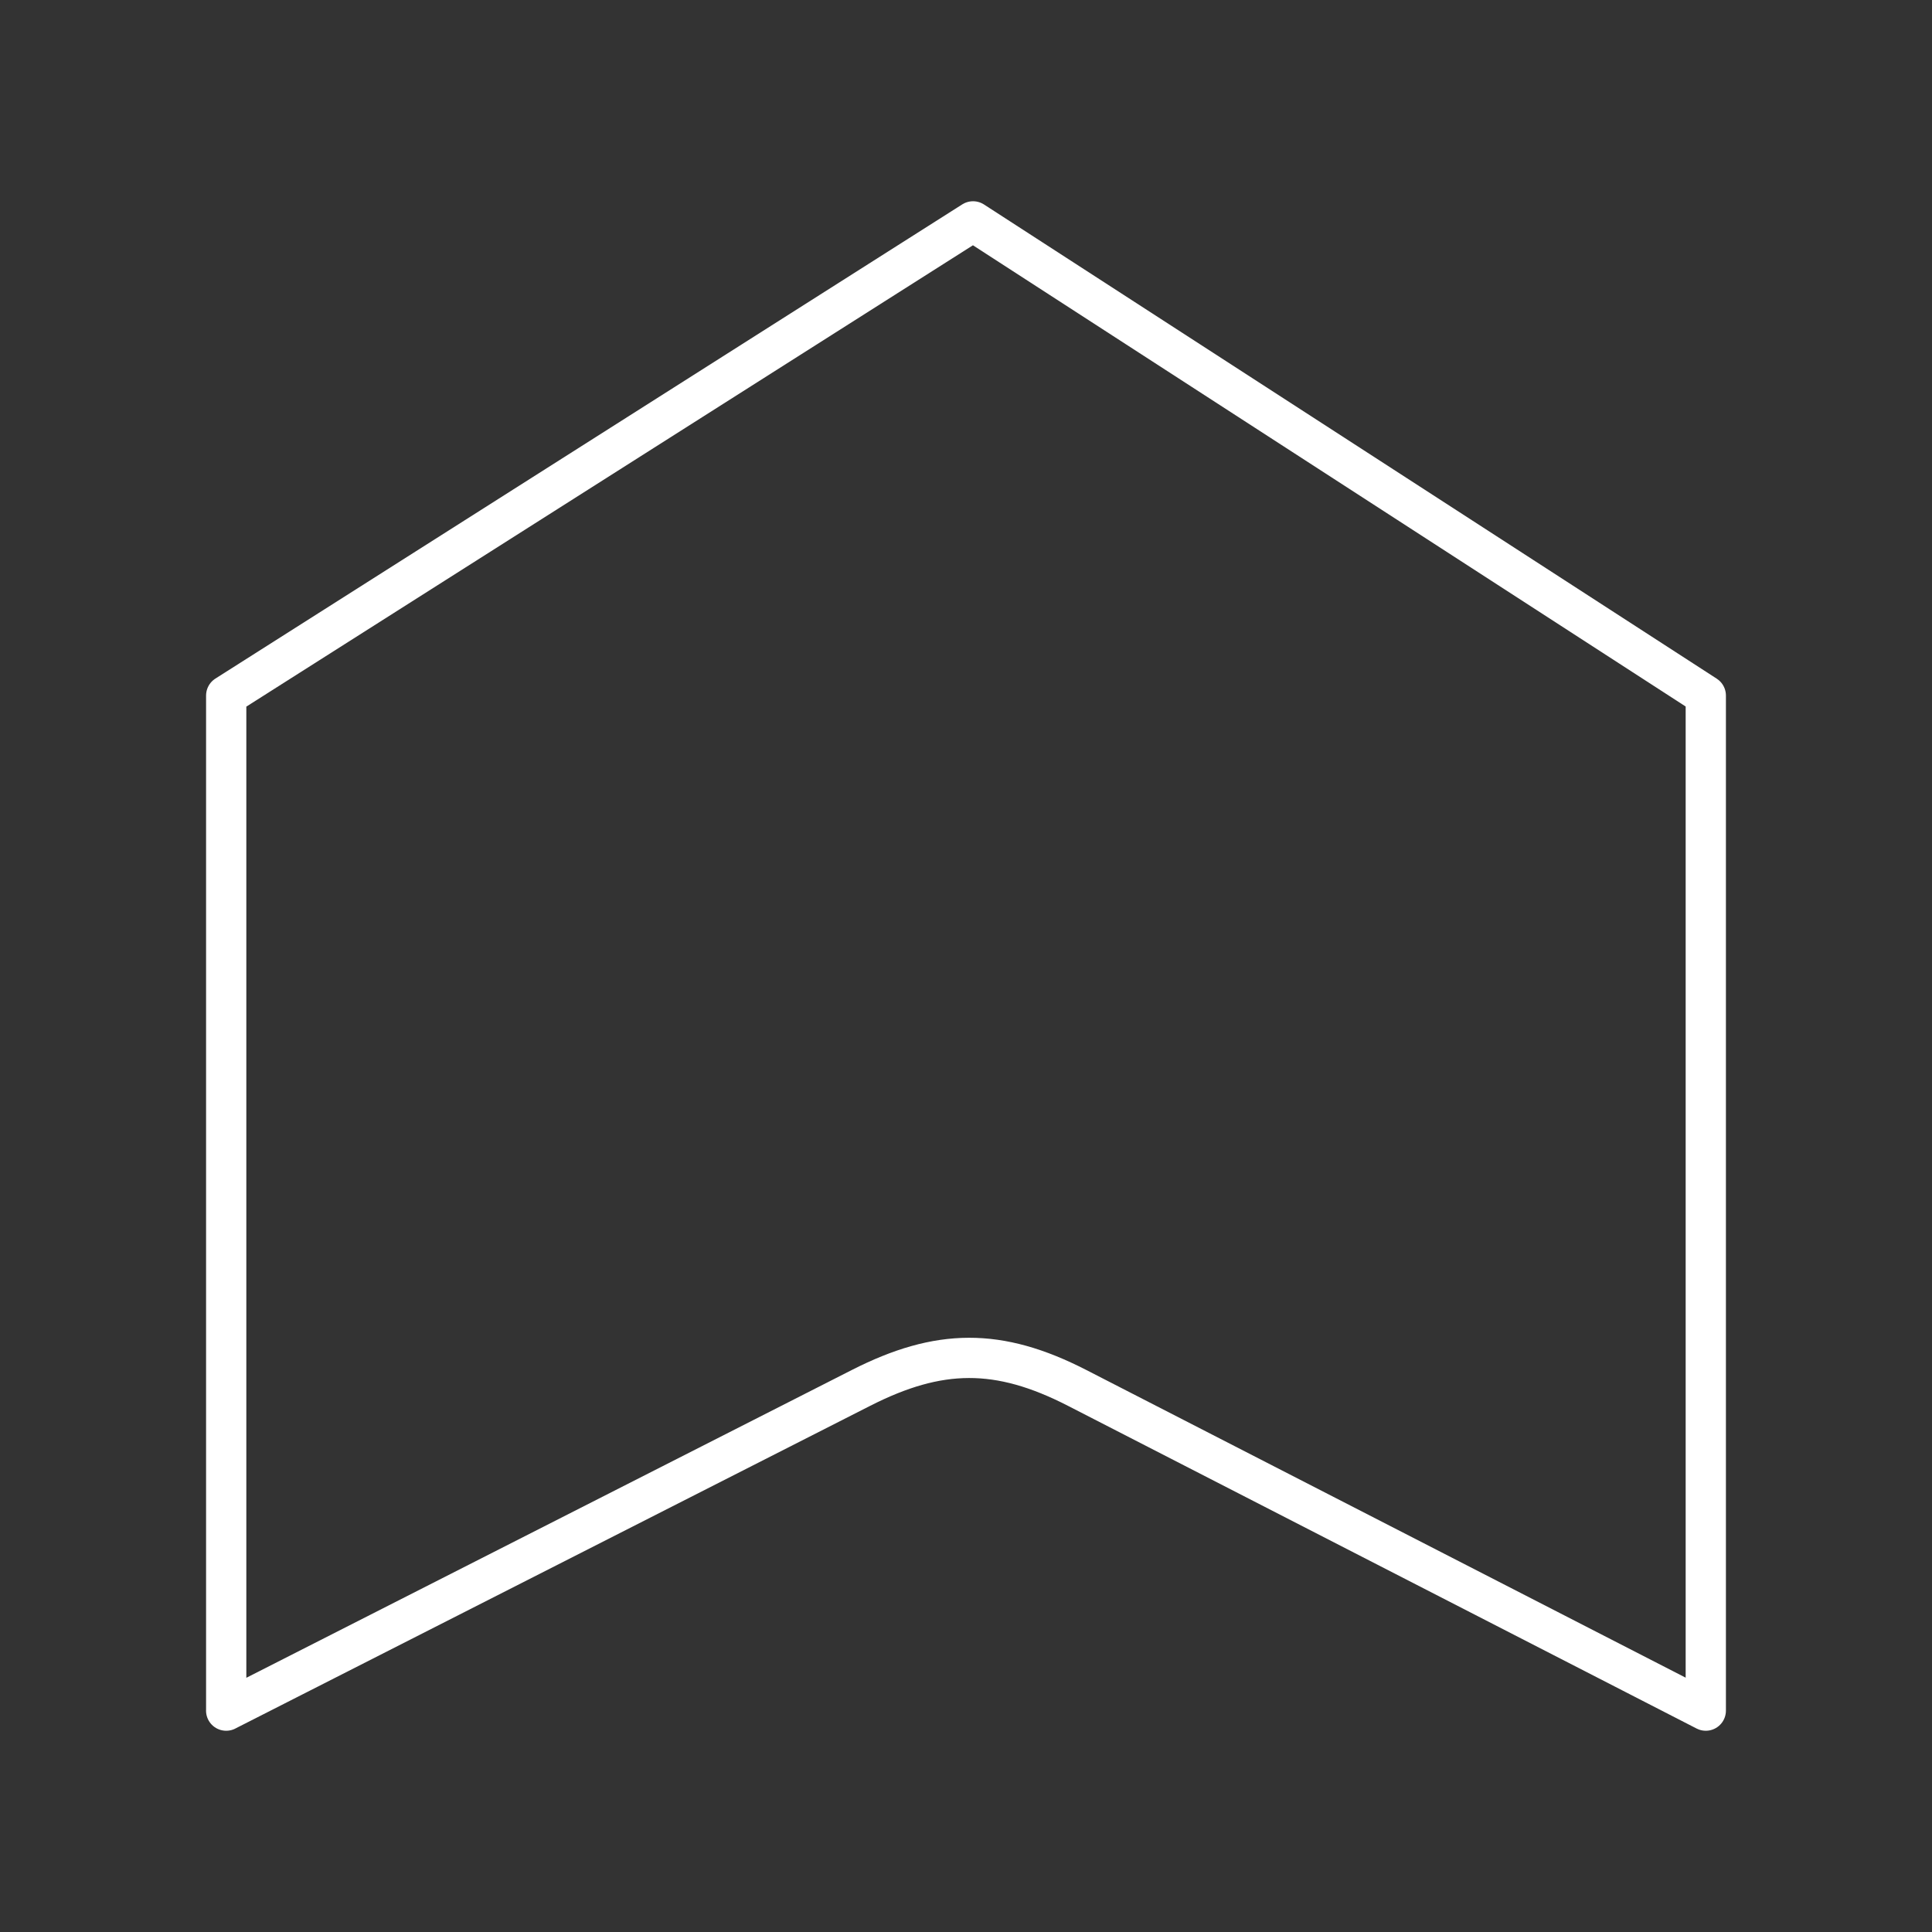 <?xml version="1.0" encoding="UTF-8"?><svg id="b" xmlns="http://www.w3.org/2000/svg" viewBox="0 0 48 48"><rect x="0" y="0" width="48" height="48" fill="#333333" stroke="none"/><defs><style>.d{fill:none;stroke:#fff;stroke-linecap:round;stroke-linejoin:round;}</style></defs><path id="c" class="d" d="M5.62,42.5v-25.219L24.175,5.5l18.205,11.781v25.219l-15.621-8.019c-1.953-1.002-3.431-.983-5.365,0l-15.775,8.019Z"/></svg>